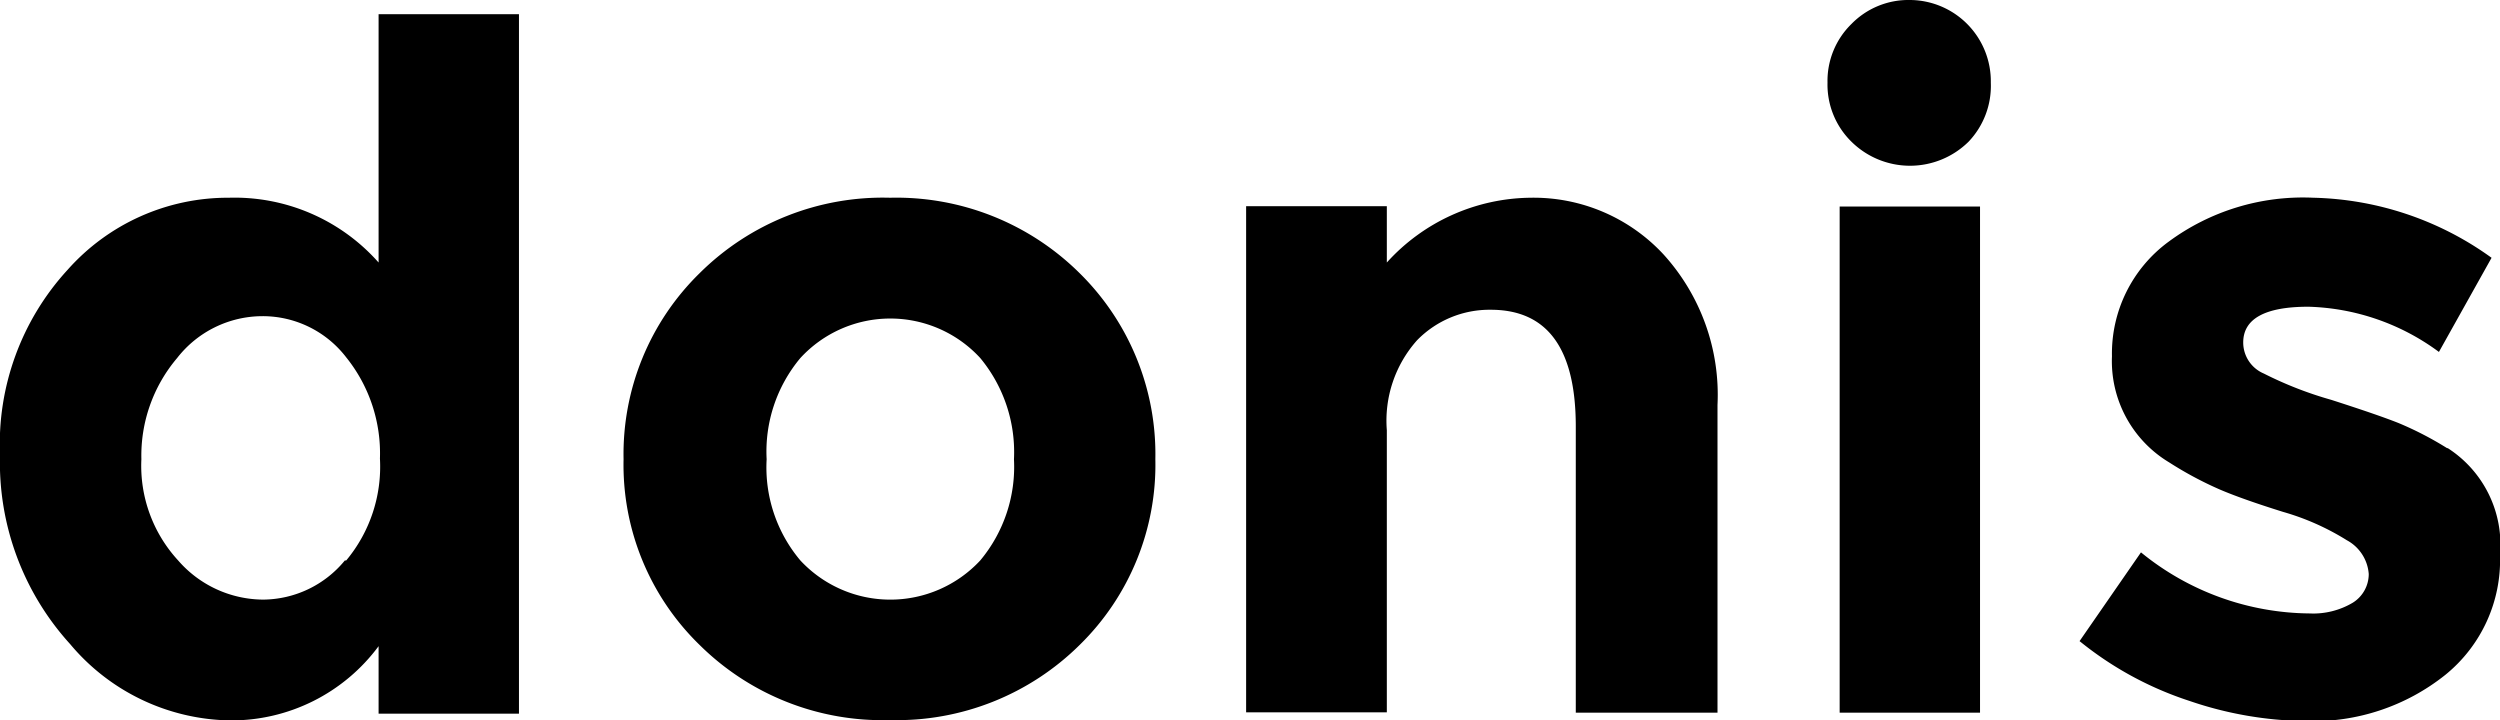 <svg xmlns="http://www.w3.org/2000/svg" viewBox="0 0 74.09 21.34"><defs><style>.cls-1{fill-rule:evenodd;}</style></defs><title>logo-textsvg</title><g data-name="Layer 2"><g id="Group_3" data-name="Group 3"><g id="logo"><g id="donis"><path class="cls-1" d="M11.22,7.78A5.7,5.7,0,0,0,6.78,5.86,6.35,6.35,0,0,0,2,8a7.64,7.64,0,0,0-2,5.48,8,8,0,0,0,2.08,5.61,6.3,6.3,0,0,0,4.74,2.26,5.43,5.43,0,0,0,4.4-2.2v2h4.16V.42H11.22Zm-1,8.83A3.16,3.16,0,0,1,7.8,17.77a3.36,3.36,0,0,1-2.52-1.16,4.14,4.14,0,0,1-1.09-3,4.47,4.47,0,0,1,1.06-3A3.21,3.21,0,0,1,7.78,9.37a3.12,3.12,0,0,1,2.48,1.22,4.54,4.54,0,0,1,1,3A4.34,4.34,0,0,1,10.26,16.61ZM26.38,5.86A7.7,7.7,0,0,0,20.73,8.1a7.5,7.5,0,0,0-2.25,5.51,7.44,7.44,0,0,0,2.25,5.5,7.7,7.7,0,0,0,5.65,2.23A7.7,7.7,0,0,0,32,19.11a7.47,7.47,0,0,0,2.24-5.5A7.53,7.53,0,0,0,32,8.1,7.71,7.71,0,0,0,26.38,5.86Zm2.67,10.75a3.64,3.64,0,0,1-5.33,0,4.28,4.28,0,0,1-1-3,4.32,4.32,0,0,1,1-3,3.62,3.62,0,0,1,5.33,0,4.37,4.37,0,0,1,1,3A4.33,4.33,0,0,1,29.05,16.61ZM45.35,5.86A5.82,5.82,0,0,0,41.1,7.78V6.11H36.93v15H41.1V12.75A3.58,3.58,0,0,1,42,10.08a3,3,0,0,1,2.18-.9c1.68,0,2.52,1.15,2.52,3.46v8.48H50.9V12a6.19,6.19,0,0,0-1.6-4.46A5.25,5.25,0,0,0,45.35,5.86ZM56.6,0a2.36,2.36,0,0,0-1.73.71,2.36,2.36,0,0,0-.71,1.74,2.37,2.37,0,0,0,.71,1.75,2.47,2.47,0,0,0,3.47,0A2.4,2.4,0,0,0,59,2.45,2.41,2.41,0,0,0,56.6,0ZM54.52,21.12h4.16v-15H54.52Zm18-7.84a9.92,9.92,0,0,0-1.43-.74q-.6-.24-2-.69a11.1,11.1,0,0,1-2-.78,1,1,0,0,1-.61-.92c0-.7.64-1.06,1.93-1.06a6.81,6.81,0,0,1,3.87,1.34l1.56-2.79a9.37,9.37,0,0,0-5.28-1.78,6.7,6.7,0,0,0-4.3,1.31,4.11,4.11,0,0,0-1.67,3.39,3.5,3.5,0,0,0,1.69,3.14,10.74,10.74,0,0,0,1.49.8c.44.19,1.06.41,1.89.67a7.4,7.4,0,0,1,1.89.84,1.24,1.24,0,0,1,.65,1,1,1,0,0,1-.47.85,2.29,2.29,0,0,1-1.28.32,8,8,0,0,1-5-1.81L61.63,19a10.16,10.16,0,0,0,3.25,1.77,11,11,0,0,0,3.47.6A6.28,6.28,0,0,0,72.47,20a4.38,4.38,0,0,0,1.62-3.56A3.4,3.4,0,0,0,72.54,13.28Z"/></g></g></g></g></svg>